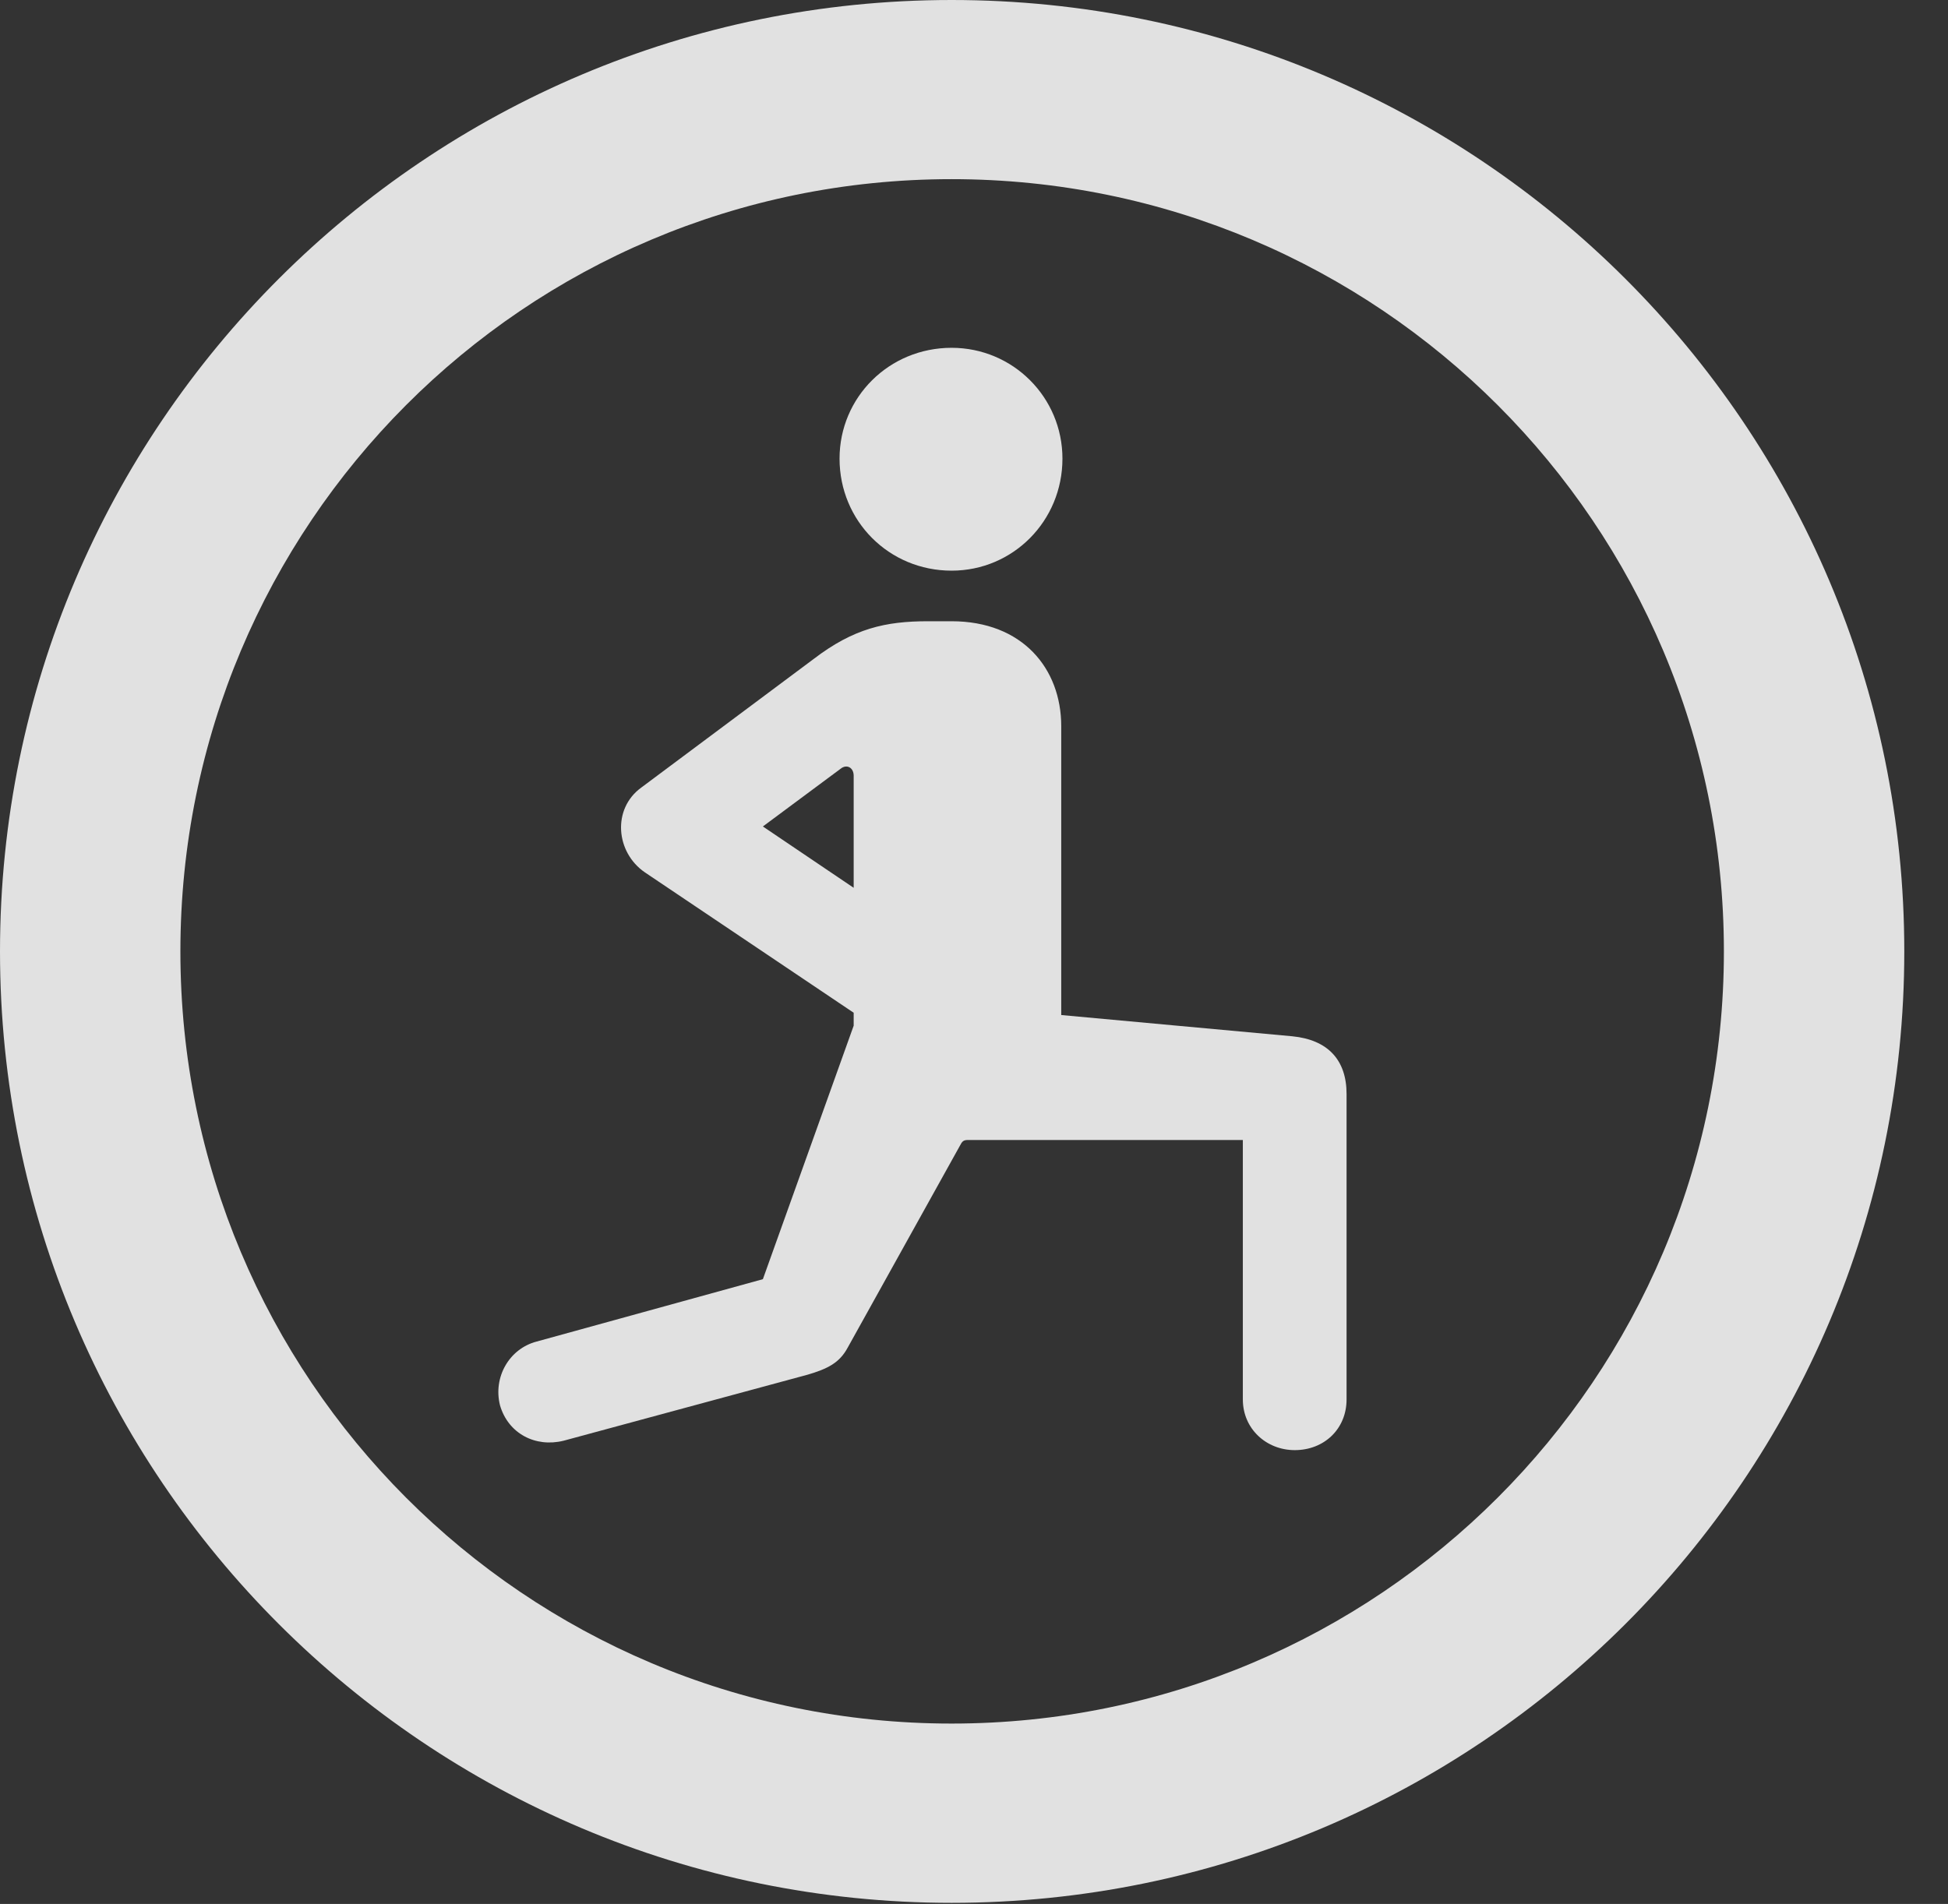 <?xml version="1.0" encoding="UTF-8"?>
<!--Generator: Apple Native CoreSVG 341-->
<!DOCTYPE svg
PUBLIC "-//W3C//DTD SVG 1.1//EN"
       "http://www.w3.org/Graphics/SVG/1.1/DTD/svg11.dtd">
<svg version="1.1" xmlns="http://www.w3.org/2000/svg" xmlns:xlink="http://www.w3.org/1999/xlink" viewBox="0 0 16.133 15.771">
 <rect x="0" y="0" width="16.133" height="15.771" fill="#333333" stroke="none"/>
 <g>
  <rect height="15.771" opacity="0" width="16.133" x="0" y="0"/>
  <path d="M7.881 15.762C12.236 15.762 15.771 12.236 15.771 7.881C15.771 3.525 12.236 0 7.881 0C3.535 0 0 3.525 0 7.881C0 12.236 3.535 15.762 7.881 15.762ZM7.881 14.277C4.346 14.277 1.494 11.416 1.494 7.881C1.494 4.346 4.346 1.484 7.881 1.484C11.416 1.484 14.277 4.346 14.277 7.881C14.277 11.416 11.416 14.277 7.881 14.277Z" fill="white" fill-opacity="0.85"/>
  <path d="M6.689 11.387C6.855 11.338 6.953 11.289 7.021 11.162L7.949 9.492C7.969 9.453 7.979 9.443 8.018 9.443L10.293 9.443L10.293 11.592C10.293 11.836 10.488 12.012 10.723 12.012C10.967 12.012 11.152 11.836 11.152 11.592L11.152 9.062C11.152 8.779 10.996 8.613 10.703 8.584L8.789 8.408L8.789 6.016C8.789 5.537 8.467 5.146 7.881 5.146L7.686 5.146C7.334 5.146 7.07 5.205 6.738 5.459L5.312 6.523C5.068 6.699 5.098 7.061 5.342 7.227L7.07 8.389L7.07 8.496L6.318 10.596L4.443 11.113C4.219 11.172 4.082 11.406 4.141 11.641C4.209 11.875 4.434 11.992 4.668 11.934ZM6.318 6.846L6.963 6.367C7.012 6.328 7.07 6.357 7.07 6.426L7.07 7.354ZM7.881 4.727C8.389 4.727 8.799 4.316 8.799 3.799C8.799 3.291 8.389 2.881 7.881 2.881C7.363 2.881 6.953 3.291 6.953 3.799C6.953 4.316 7.363 4.727 7.881 4.727Z" fill="white" fill-opacity="0.85"/>
 </g>
</svg>
